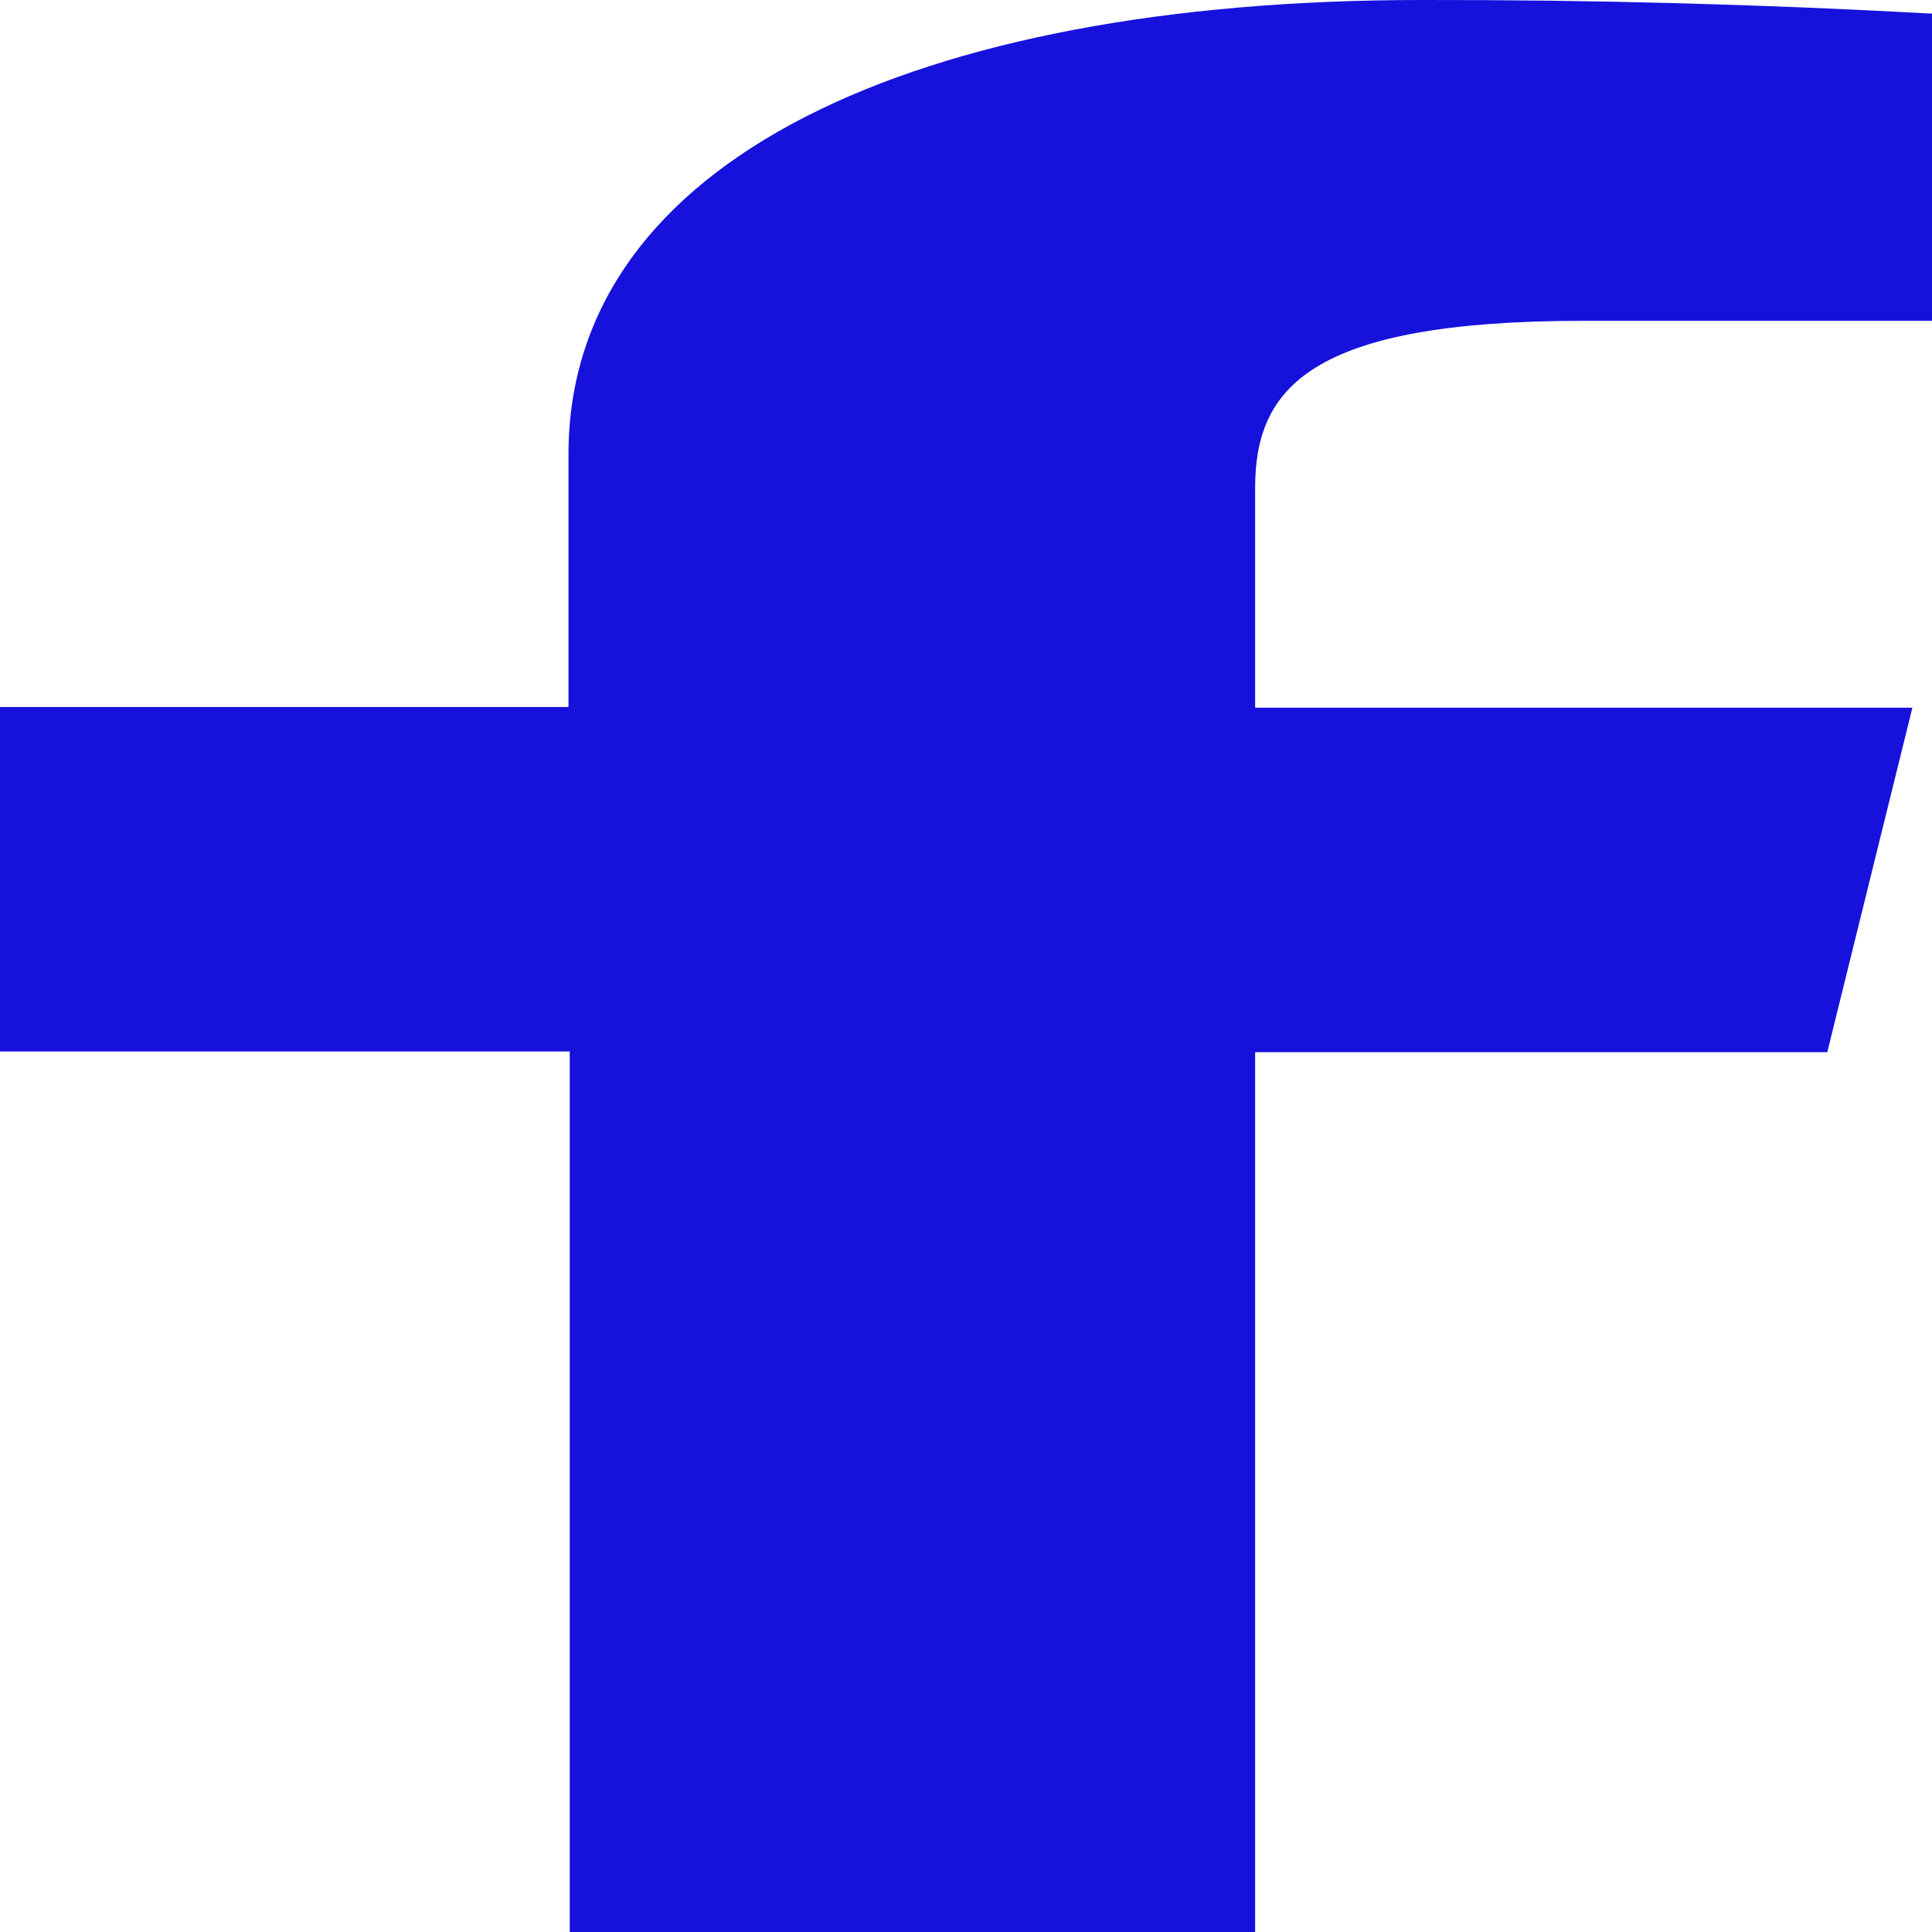 <svg width="20" height="20" viewBox="0 0 20 20" fill="none" xmlns="http://www.w3.org/2000/svg">
<path d="M12.993 20V10.892H18.916L19.797 7.326H12.993V5.054C12.993 4.025 13.545 3.321 16.392 3.321H20V0.141C18.245 0.044 16.48 -0.003 14.715 0C9.479 0 5.885 1.658 5.885 4.702V7.319H0V10.885H5.898V20H12.993Z" fill="#1612DC"/>
</svg>
